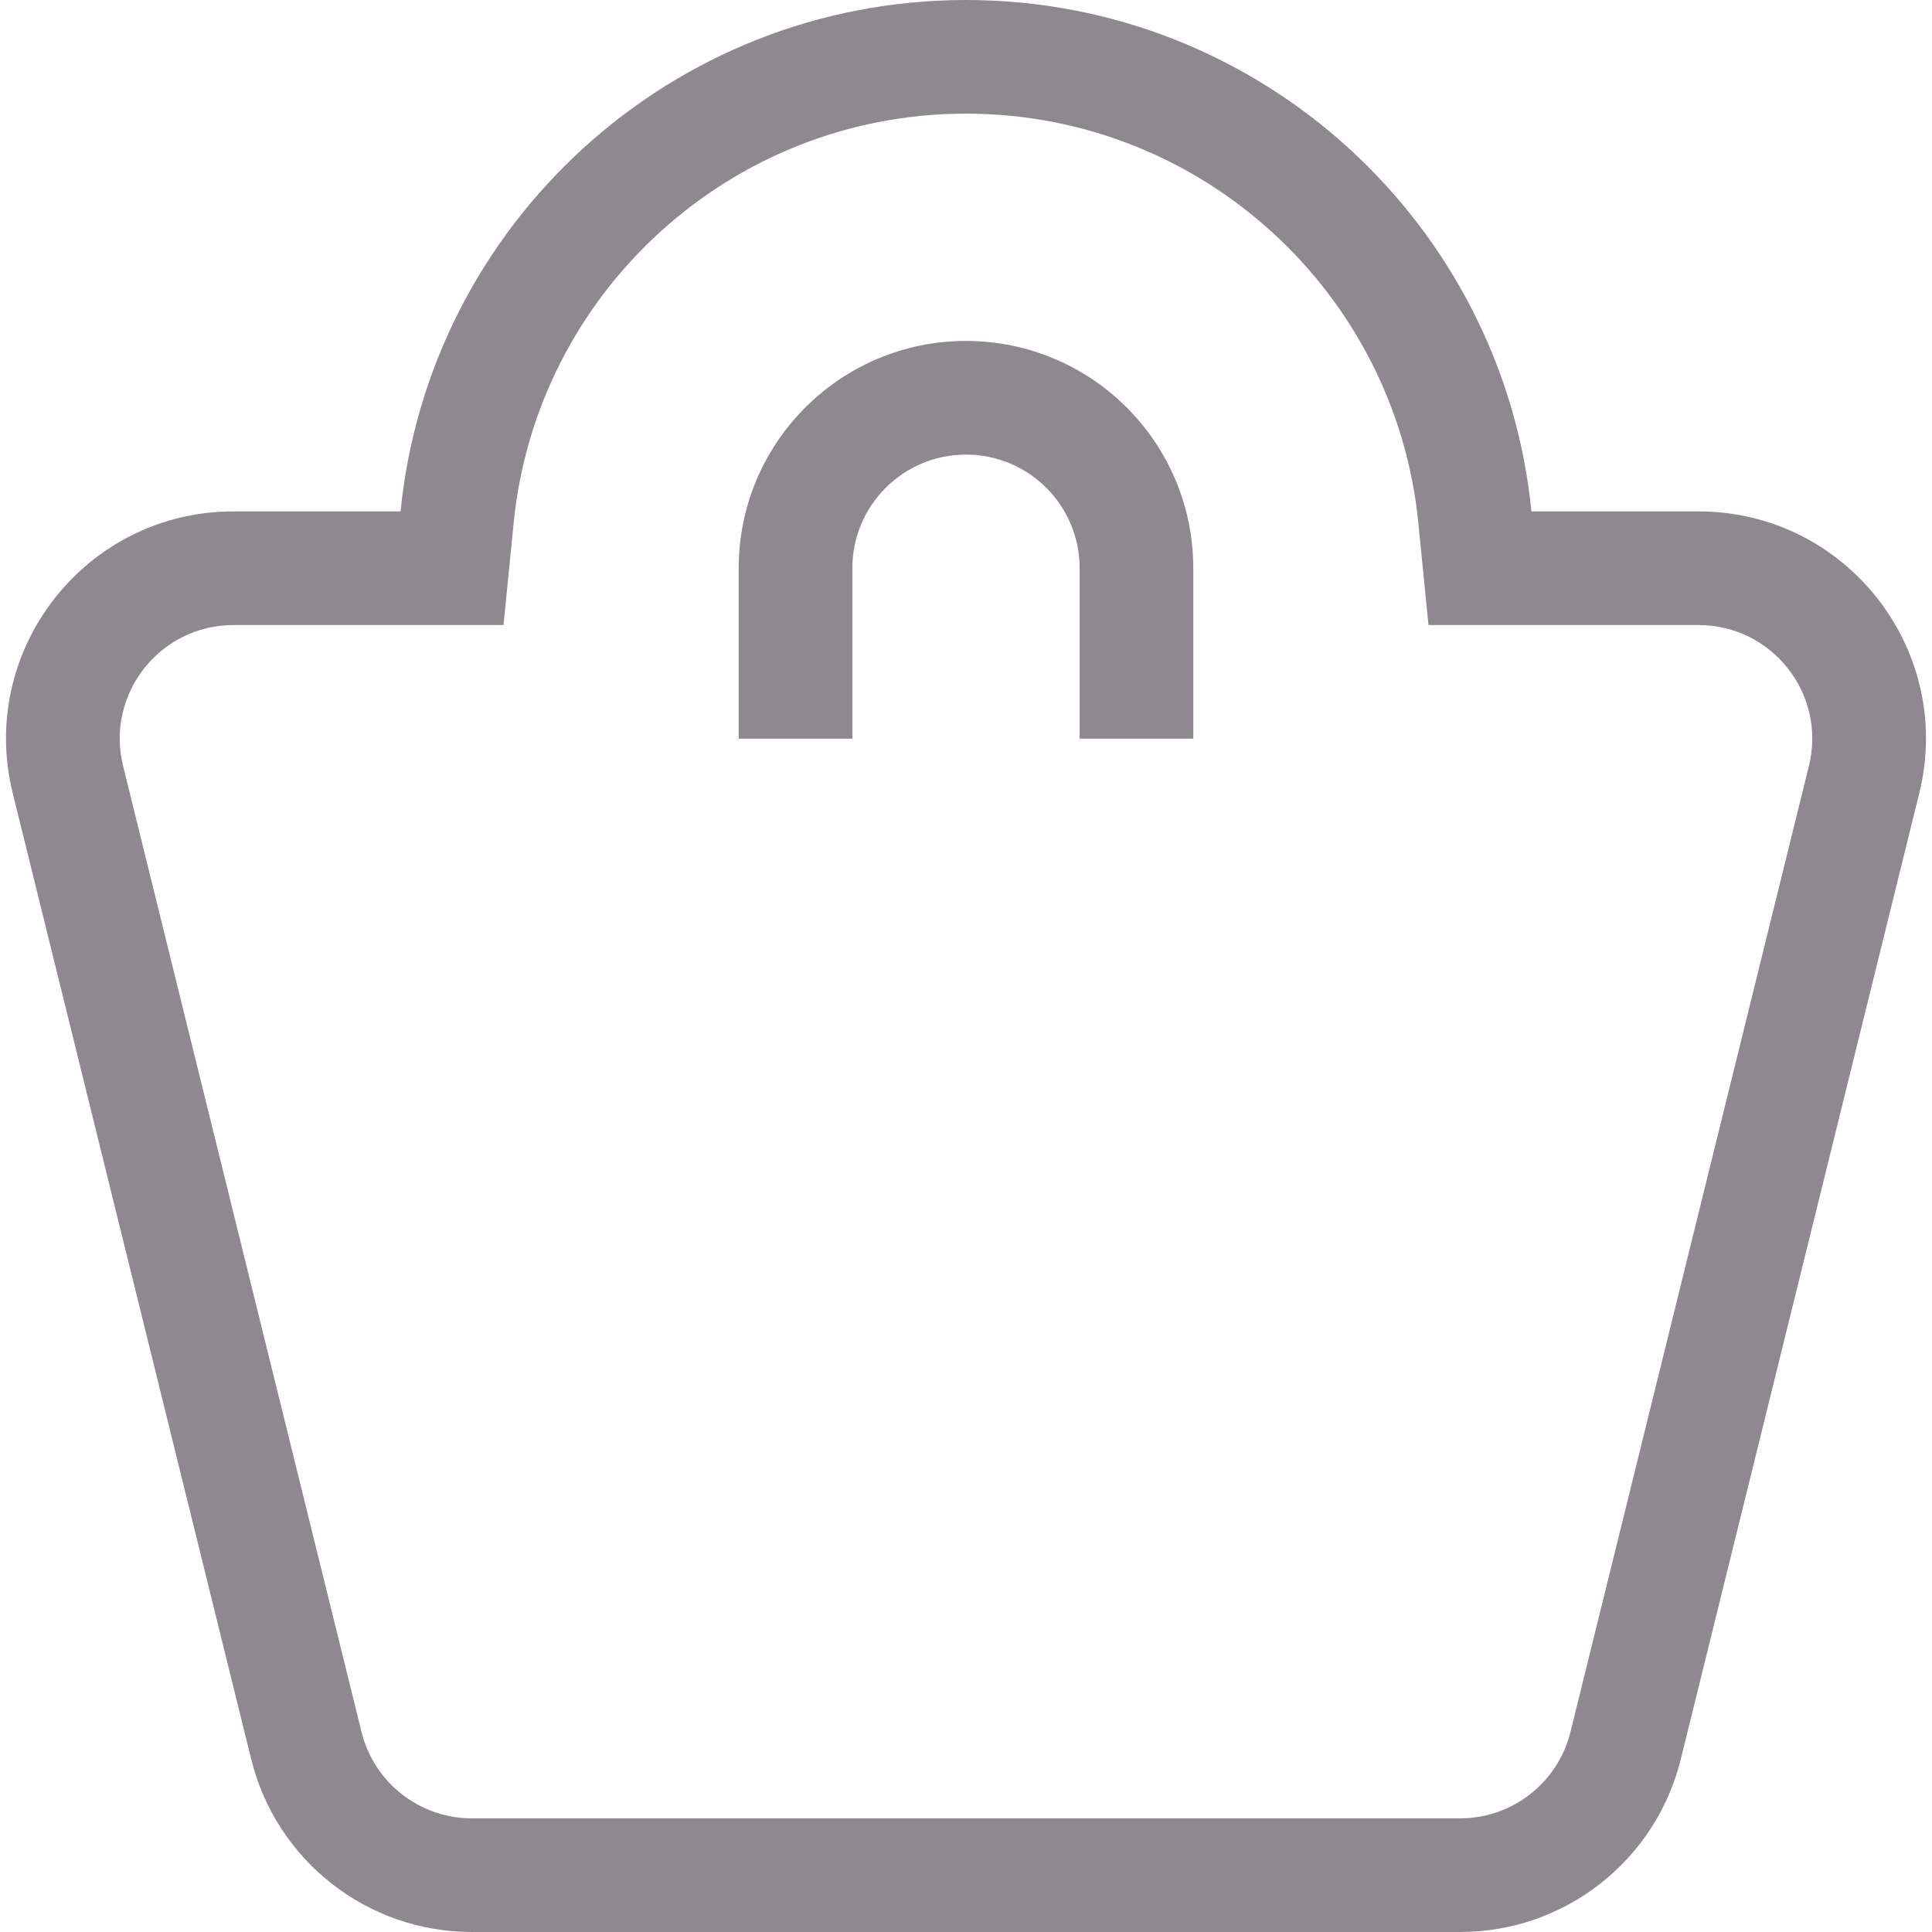 <svg width="34" height="34" viewBox="0 0 34 34" fill="none" xmlns="http://www.w3.org/2000/svg">
<path fill-rule="evenodd" clip-rule="evenodd" d="M17 8C15.895 8 15 8.895 15 10V13H13V10C13 7.791 14.791 6 17 6C19.209 6 21 7.791 21 10V13H19V10C19 8.895 18.105 8 17 8ZM25.139 11L24.96 9.198C24.559 5.157 21.147 2 17 2C12.853 2 9.441 5.157 9.04 9.198L8.861 11H4.108C2.809 11 1.855 12.219 2.166 13.479L6.362 30.479C6.583 31.372 7.384 32 8.304 32H25.696C26.616 32 27.417 31.372 27.638 30.479L31.834 13.479C32.145 12.219 31.191 11 29.892 11H25.139ZM26.951 9H29.892C32.49 9 34.398 11.437 33.776 13.959L29.579 30.959C29.138 32.745 27.536 34 25.696 34H8.304C6.464 34 4.862 32.745 4.421 30.959L0.224 13.959C-0.398 11.437 1.51 9 4.108 9H7.049C7.551 3.947 11.815 0 17 0C22.185 0 26.449 3.947 26.951 9Z" fill="#8E898F"/>
</svg>
